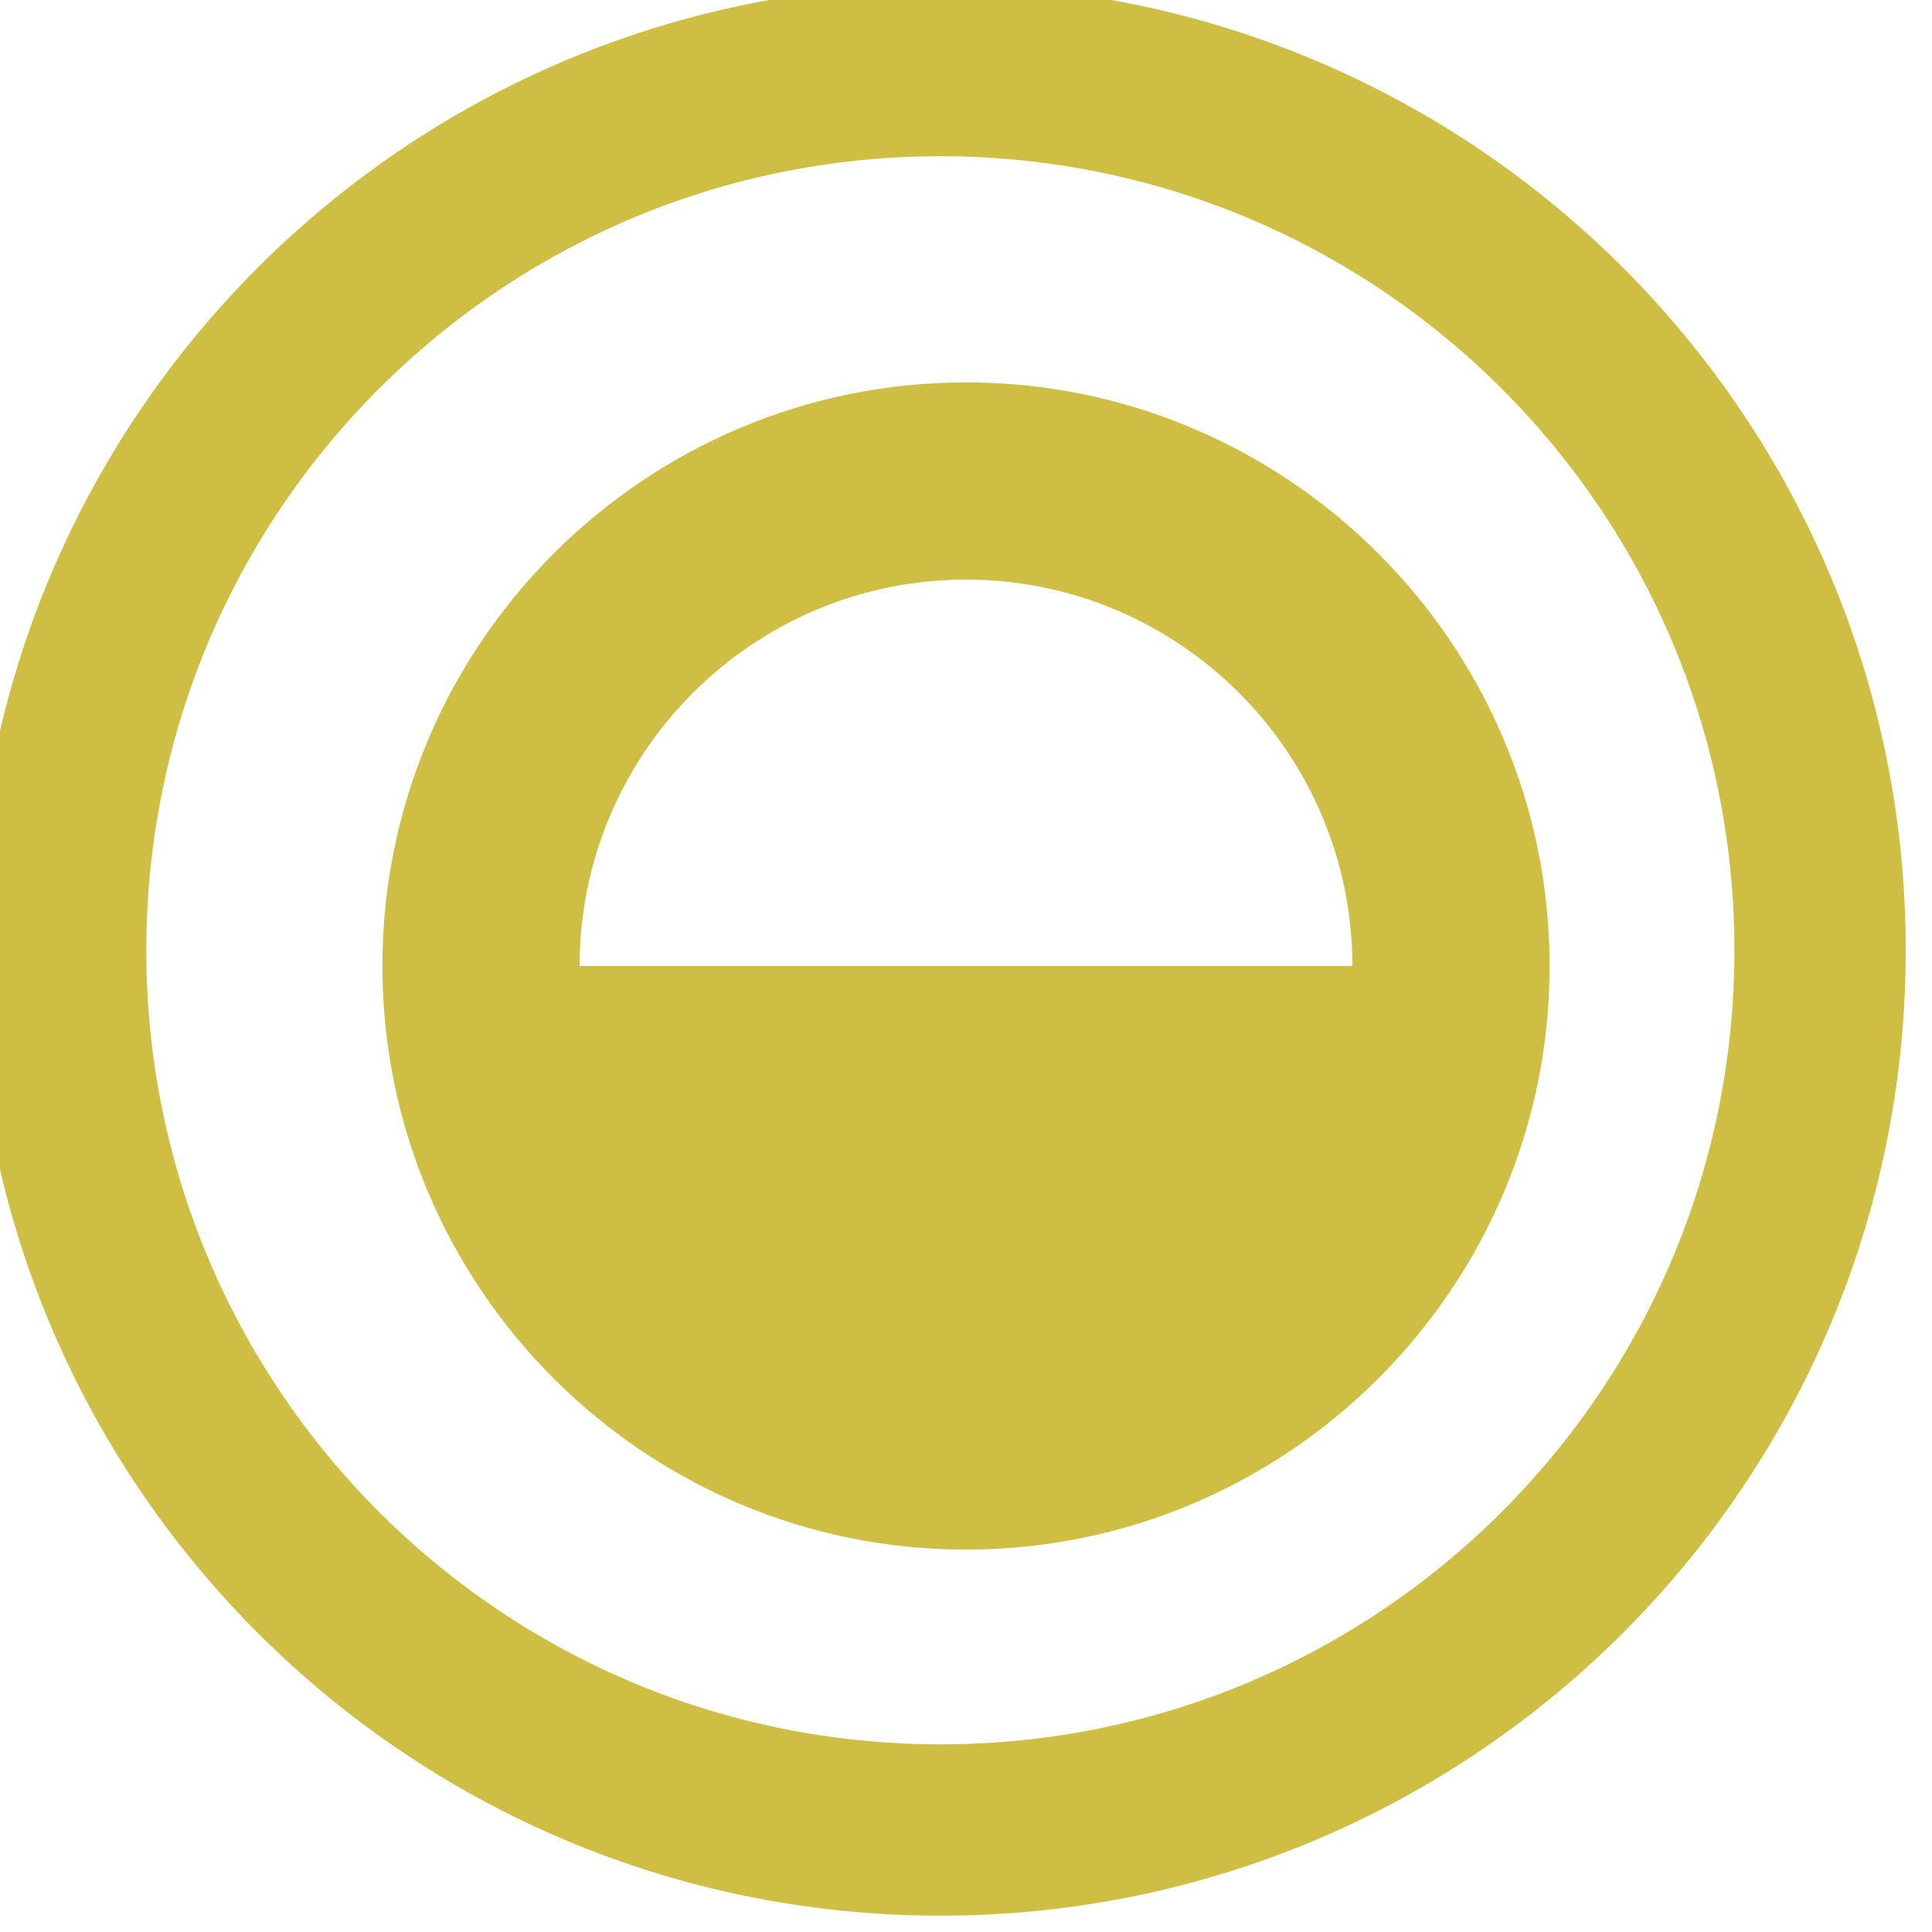 <?xml version="1.0" encoding="UTF-8" standalone="no"?>
<!-- Created with Inkscape (http://www.inkscape.org/) -->

<svg
   xmlns:dc="http://purl.org/dc/elements/1.1/"
   xmlns:cc="http://creativecommons.org/ns#"
   xmlns:rdf="http://www.w3.org/1999/02/22-rdf-syntax-ns#"
   xmlns:svg="http://www.w3.org/2000/svg"
   xmlns="http://www.w3.org/2000/svg"
   xmlns:sodipodi="http://sodipodi.sourceforge.net/DTD/sodipodi-0.dtd"
   xmlns:inkscape="http://www.inkscape.org/namespaces/inkscape"
   width="15"
   height="15"
   id="svg3853"
   version="1.1"
   inkscape:version="0.48.4 r9939"
   sodipodi:docname="offline.svg">
  <defs
     id="defs3855" />
  <sodipodi:namedview
     id="base"
     pagecolor="#ffffff"
     bordercolor="#666666"
     borderopacity="1.0"
     inkscape:pageopacity="0.0"
     inkscape:pageshadow="2"
     inkscape:zoom="29.473549"
     inkscape:cx="2.0713928"
     inkscape:cy="7.5000162"
     inkscape:document-units="px"
     inkscape:current-layer="layer1"
     showgrid="false"
     inkscape:window-width="1360"
     inkscape:window-height="747"
     inkscape:window-x="0"
     inkscape:window-y="15"
     inkscape:window-maximized="0"
     fit-margin-top="0"
     fit-margin-left="0"
     fit-margin-right="0"
     fit-margin-bottom="0"
     inkscape:snap-center="true"
     inkscape:snap-object-midpoints="true"
     showguides="true"
     inkscape:guide-bbox="true" />
  <g
     inkscape:label="Layer 1"
     inkscape:groupmode="layer"
     id="layer1"
     transform="translate(-354.525,-362.837)">
    <path
       style="fill:#cebf44;fill-opacity:1;stroke:none"
       d="M 7.5 2.969 C 5.003 2.969 2.969 5.003 2.969 7.5 C 2.969 9.997 5.003 12.031 7.5 12.031 C 9.997 12.031 12.031 9.997 12.031 7.5 C 12.031 5.003 9.997 2.969 7.5 2.969 z M 7.5 4.5 C 9.154 4.5 10.5 5.846 10.5 7.5 L 4.5 7.5 C 4.5 5.846 5.846 4.5 7.5 4.5 z "
       transform="translate(354.525,362.837)"
       id="path4475" />
    <path
       sodipodi:type="arc"
       style="fill:none;stroke:#cebf44;stroke-width:1.845;stroke-miterlimit:4;stroke-opacity:1;stroke-dasharray:none"
       id="path3065"
       sodipodi:cx="411.77835"
       sodipodi:cy="251.60245"
       sodipodi:rx="9.4727678"
       sodipodi:ry="9.4727678"
       d="m 421.251,251.602 c 0,5.232 -4.241,9.473 -9.473,9.473 -5.232,0 -9.473,-4.241 -9.473,-9.473 0,-5.232 4.241,-9.473 9.473,-9.473 5.232,0 9.473,4.241 9.473,9.473 z"
       transform="matrix(0.721,0,0,0.721,64.934,188.81)" />
  </g>
  <g
     inkscape:groupmode="layer"
     id="layer2"
     inkscape:label="Layer" />
</svg>
